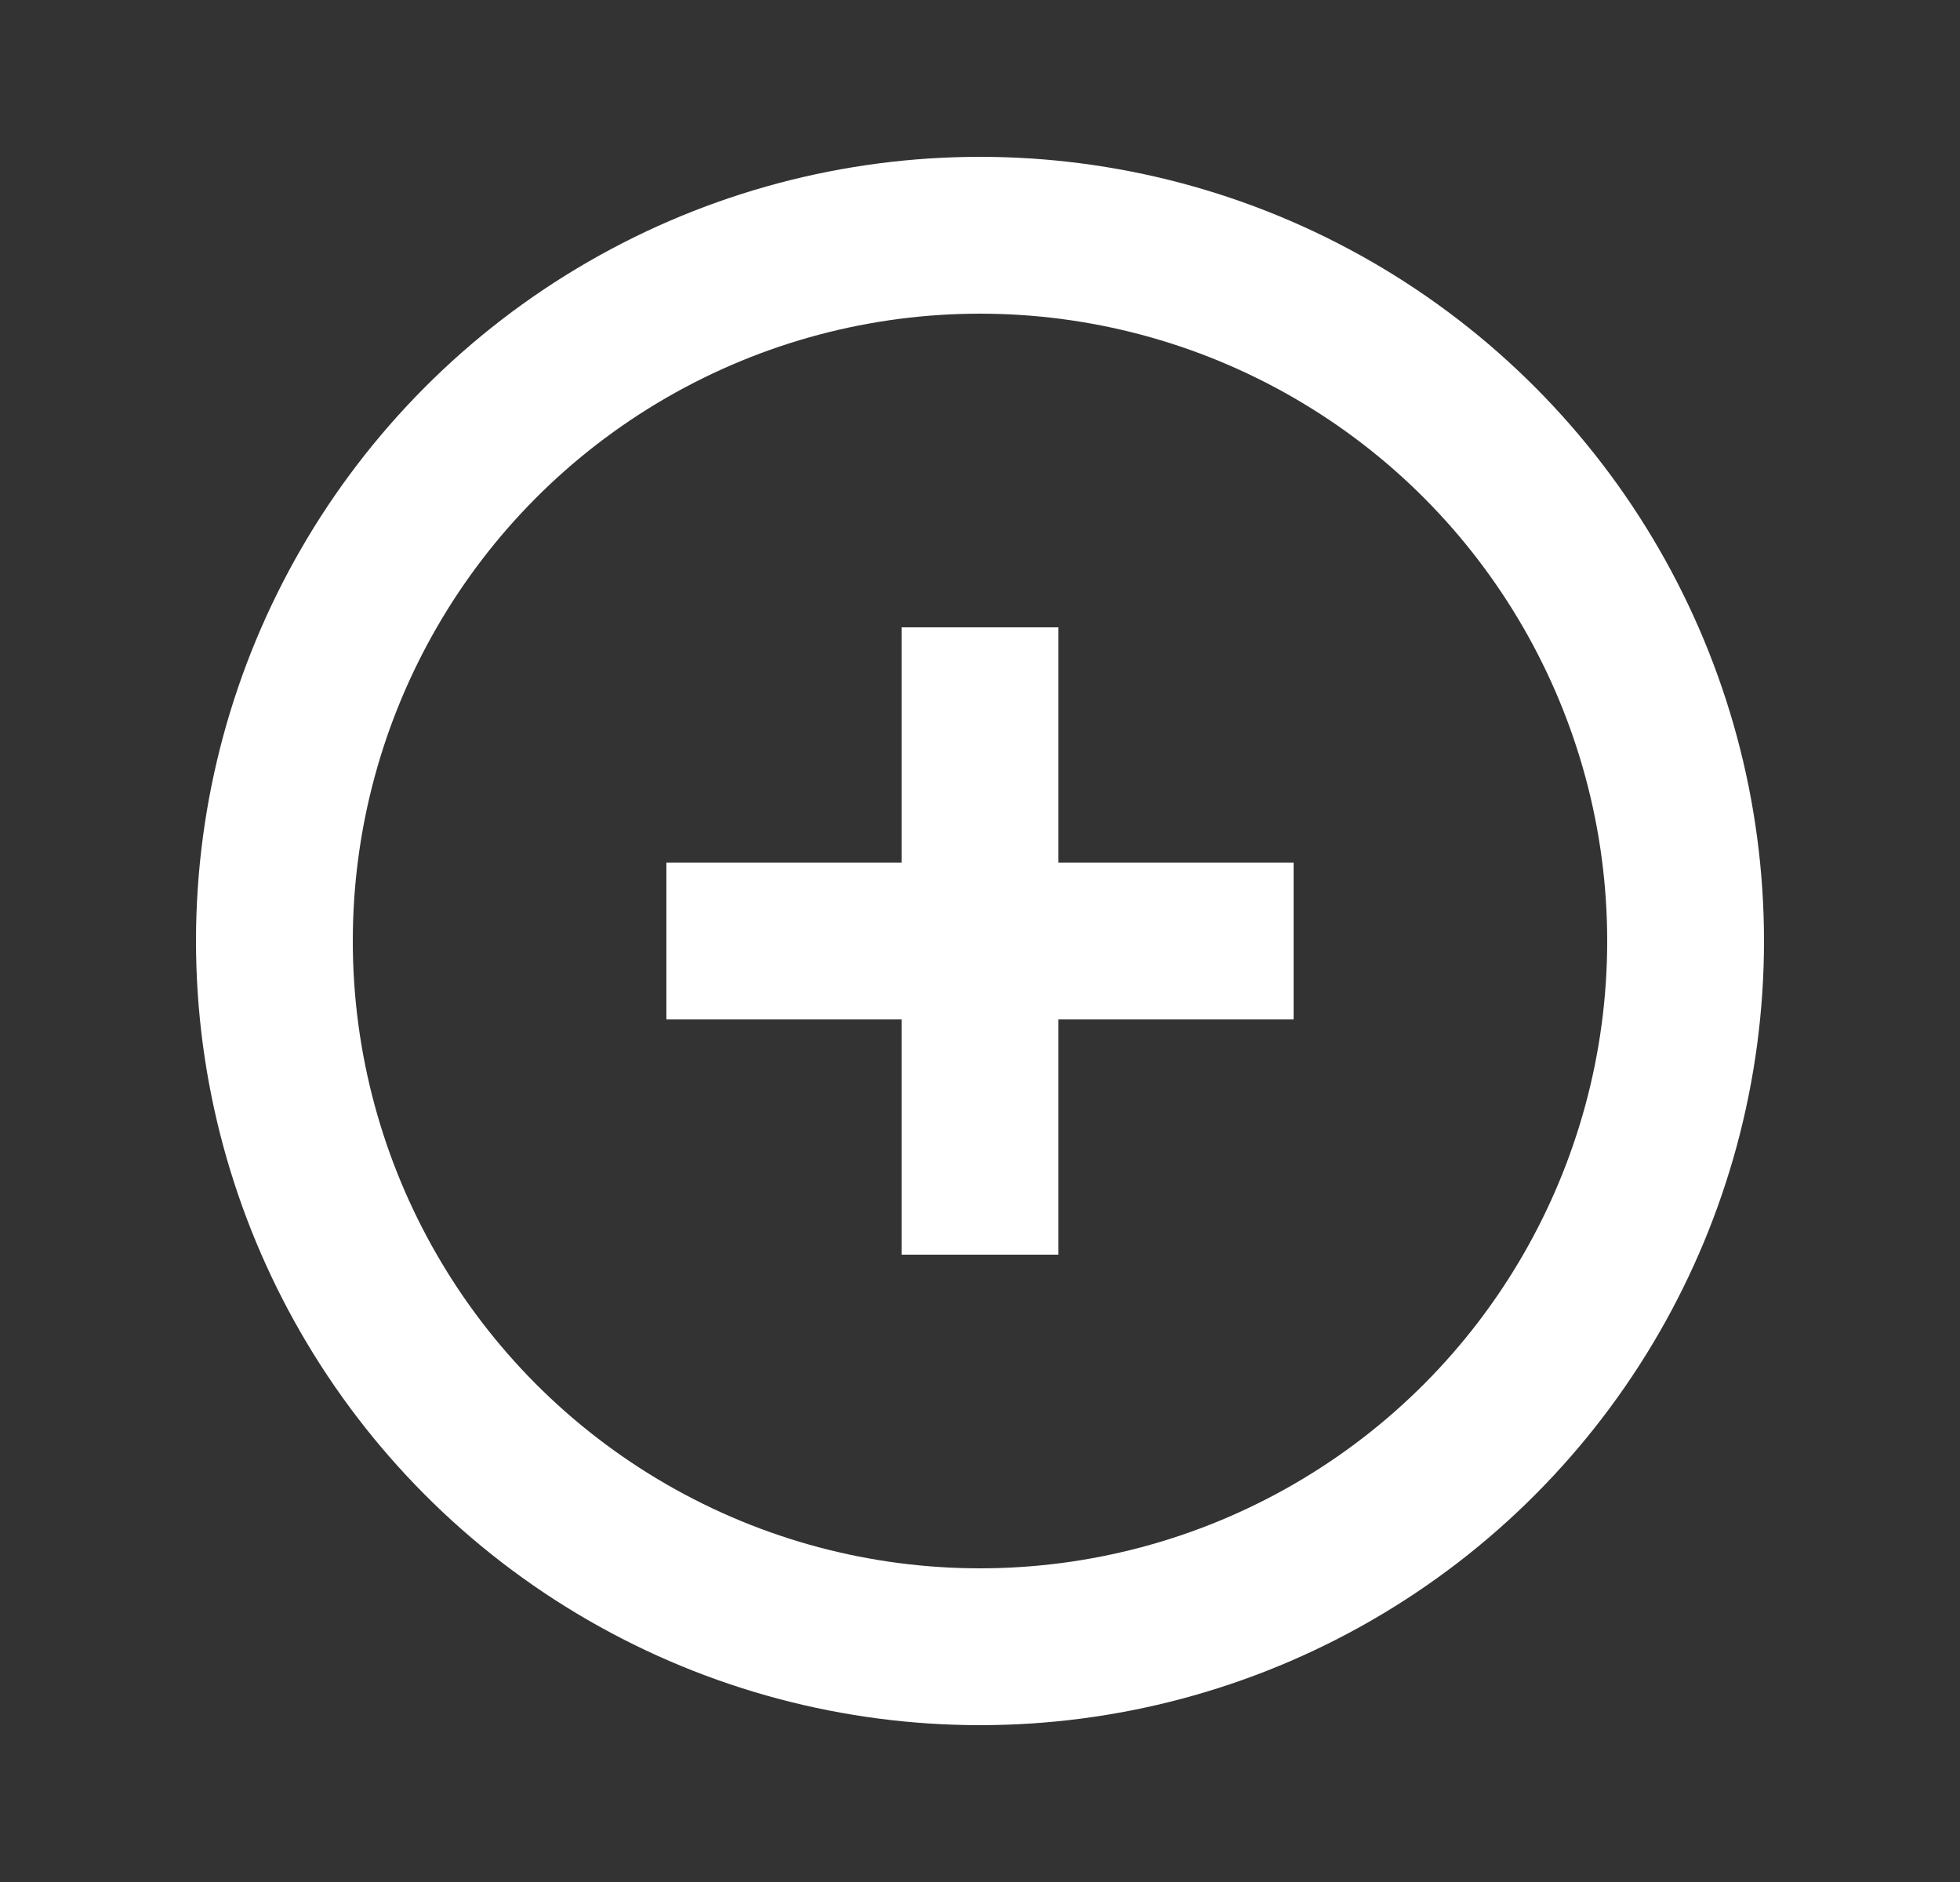<svg width="25" height="24" viewBox="0 0 25 24" fill="none" xmlns="http://www.w3.org/2000/svg">
<rect x="0" y="0" width="25" height="24" fill="#333333" stroke="none"/>
<circle cx="12.5" cy="12" r="9" stroke="white" stroke-width="2"/>
<path d="M12.5 15L12.5 9" stroke="white" stroke-width="2" stroke-linecap="square"/>
<path d="M15.5 12L9.5 12" stroke="white" stroke-width="2" stroke-linecap="square"/>
</svg>
